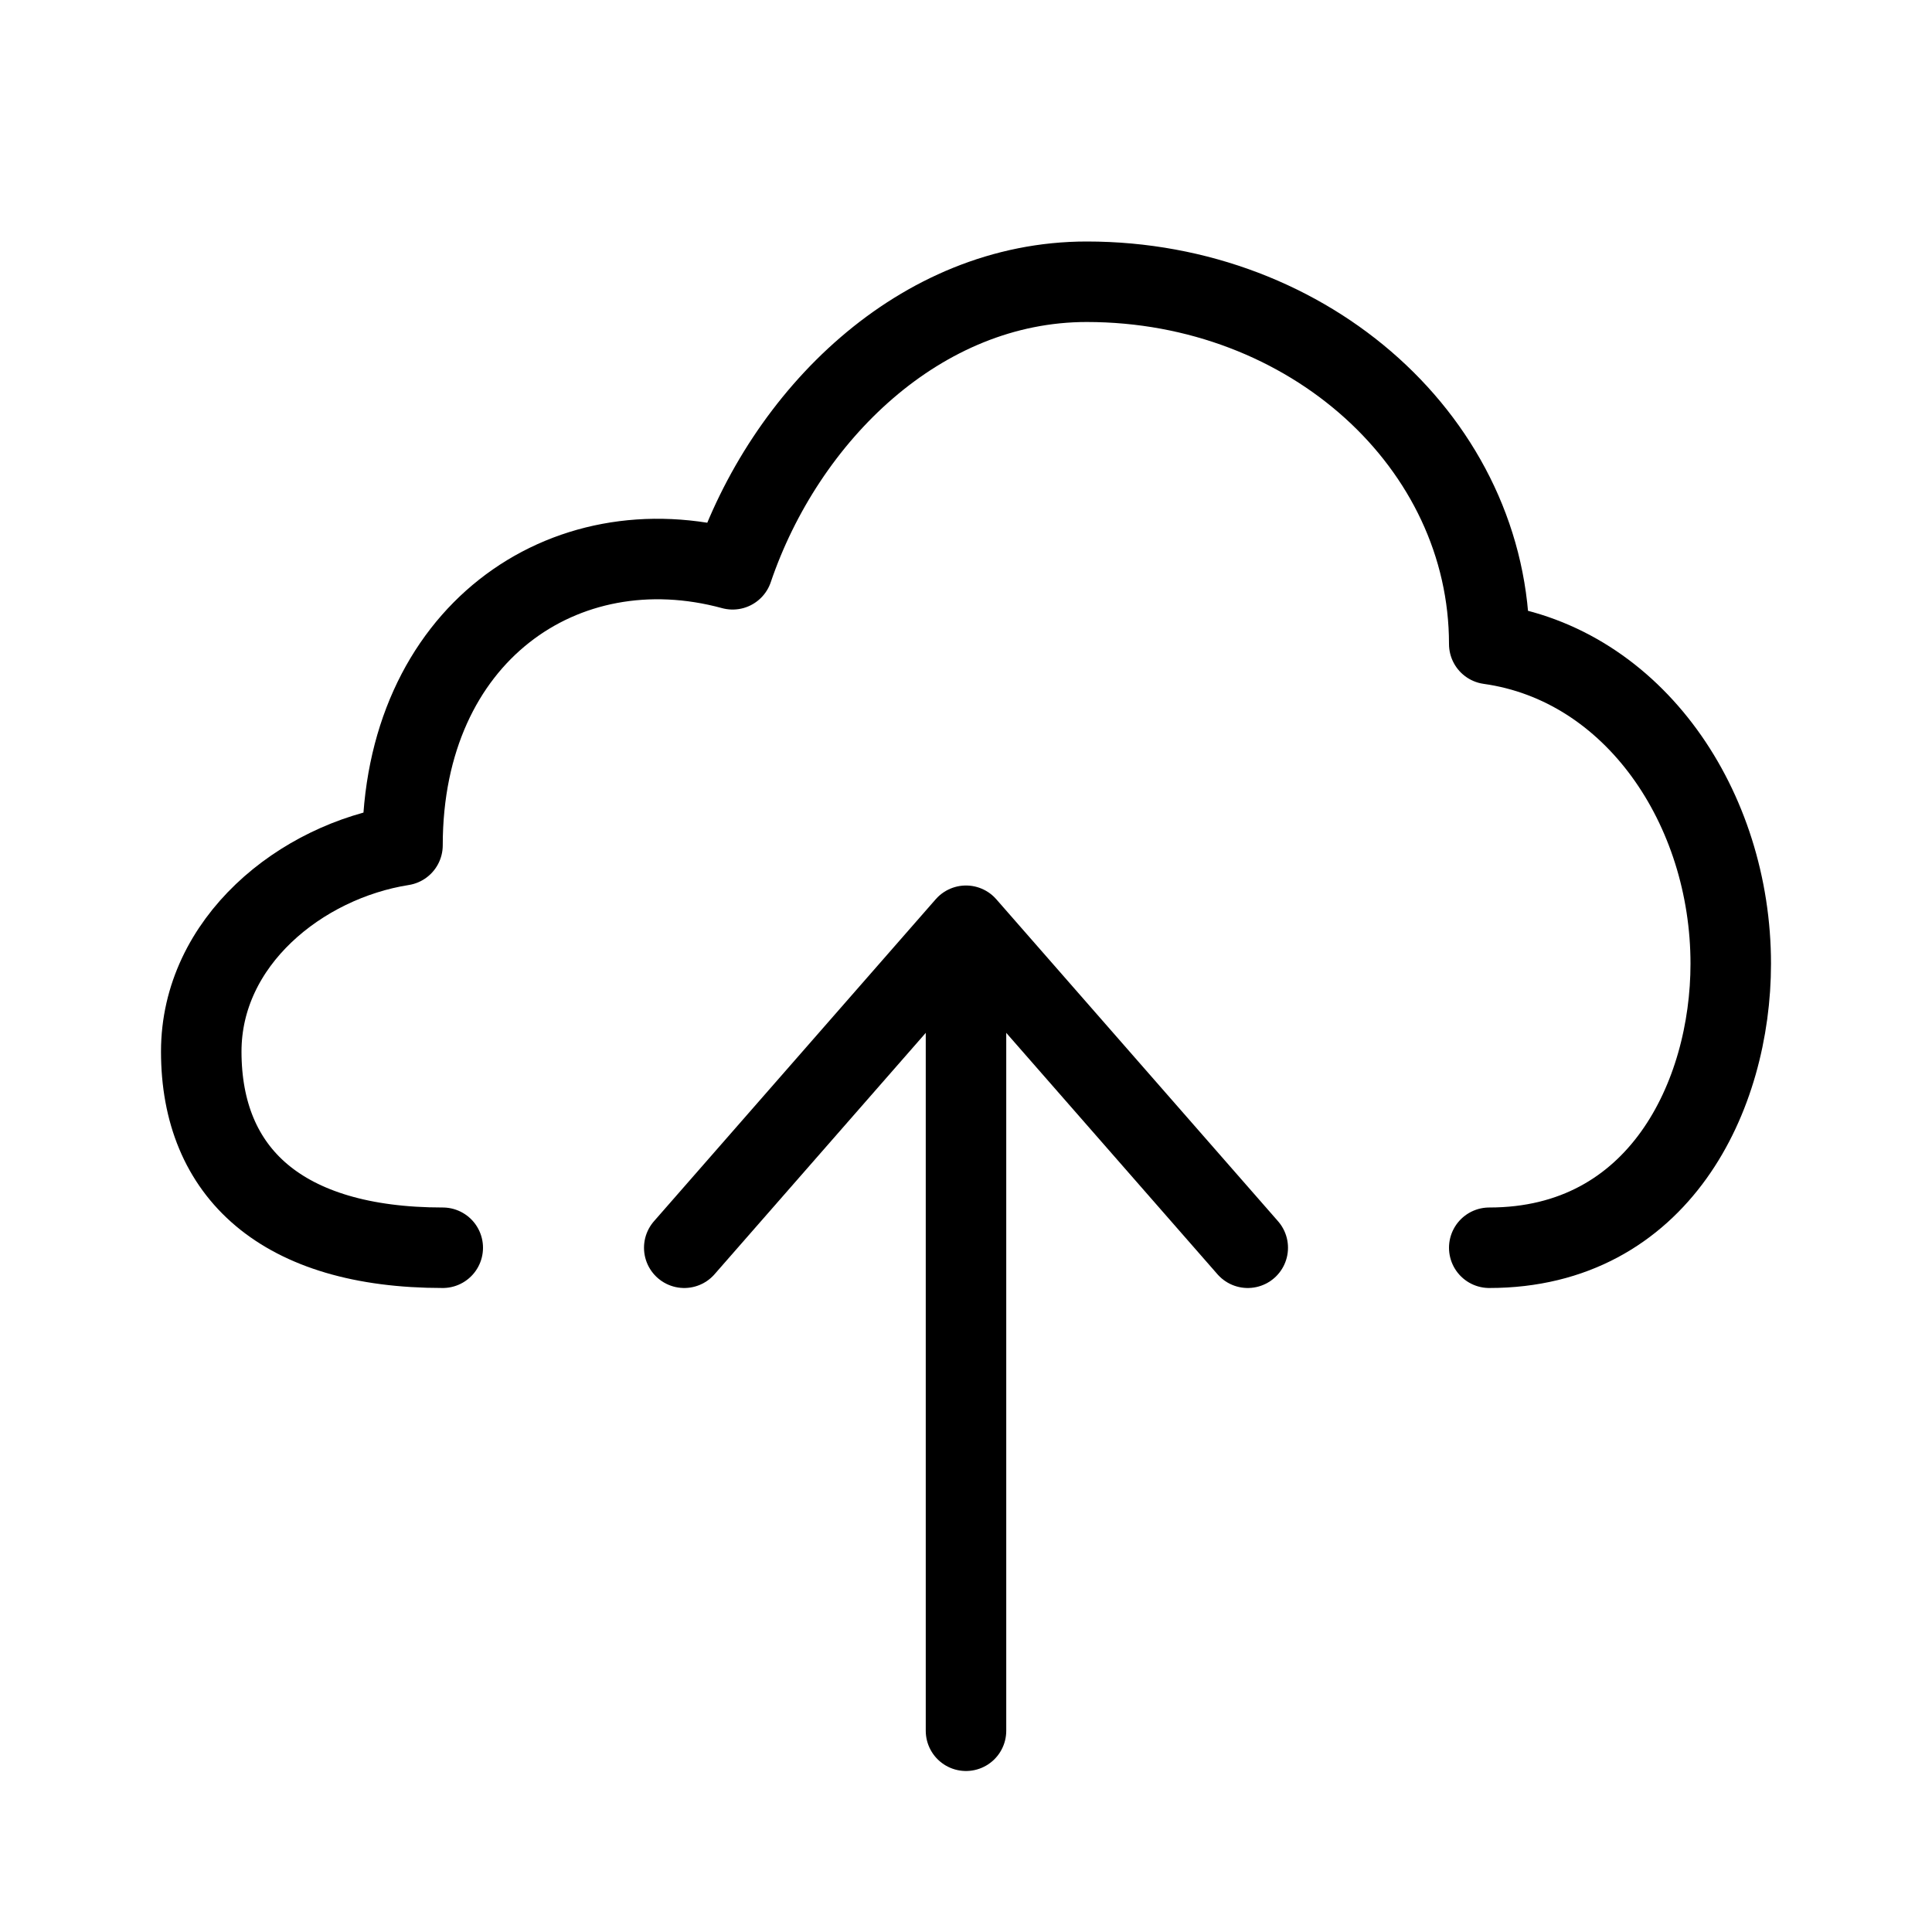 <svg viewBox="0 0 24 24" fill="none" xmlns="http://www.w3.org/2000/svg" stroke="currentColor" width="1em" height="1em"><path d="M12 21.5L12 12" stroke-linecap="round" stroke-linejoin="round"/><path d="M8.5 15.5L12 11.5L15.5 15.5" stroke-linecap="round" stroke-linejoin="round"/><path d="M18.5 15.5C20.611 15.5 21.5 13.609 21.5 11.972C21.5 10.04 20.303 8.253 18.5 8C18.5 5.52 16.273 3.5 13.5 3.5C11.429 3.5 9.75 5.161 9.101 7.072C7 6.5 5 7.887 5 10.5C3.734 10.7 2.5 11.698 2.5 13.063C2.5 14.569 3.5 15.5 5.5 15.5" stroke-linecap="round" stroke-linejoin="round"/></svg>
